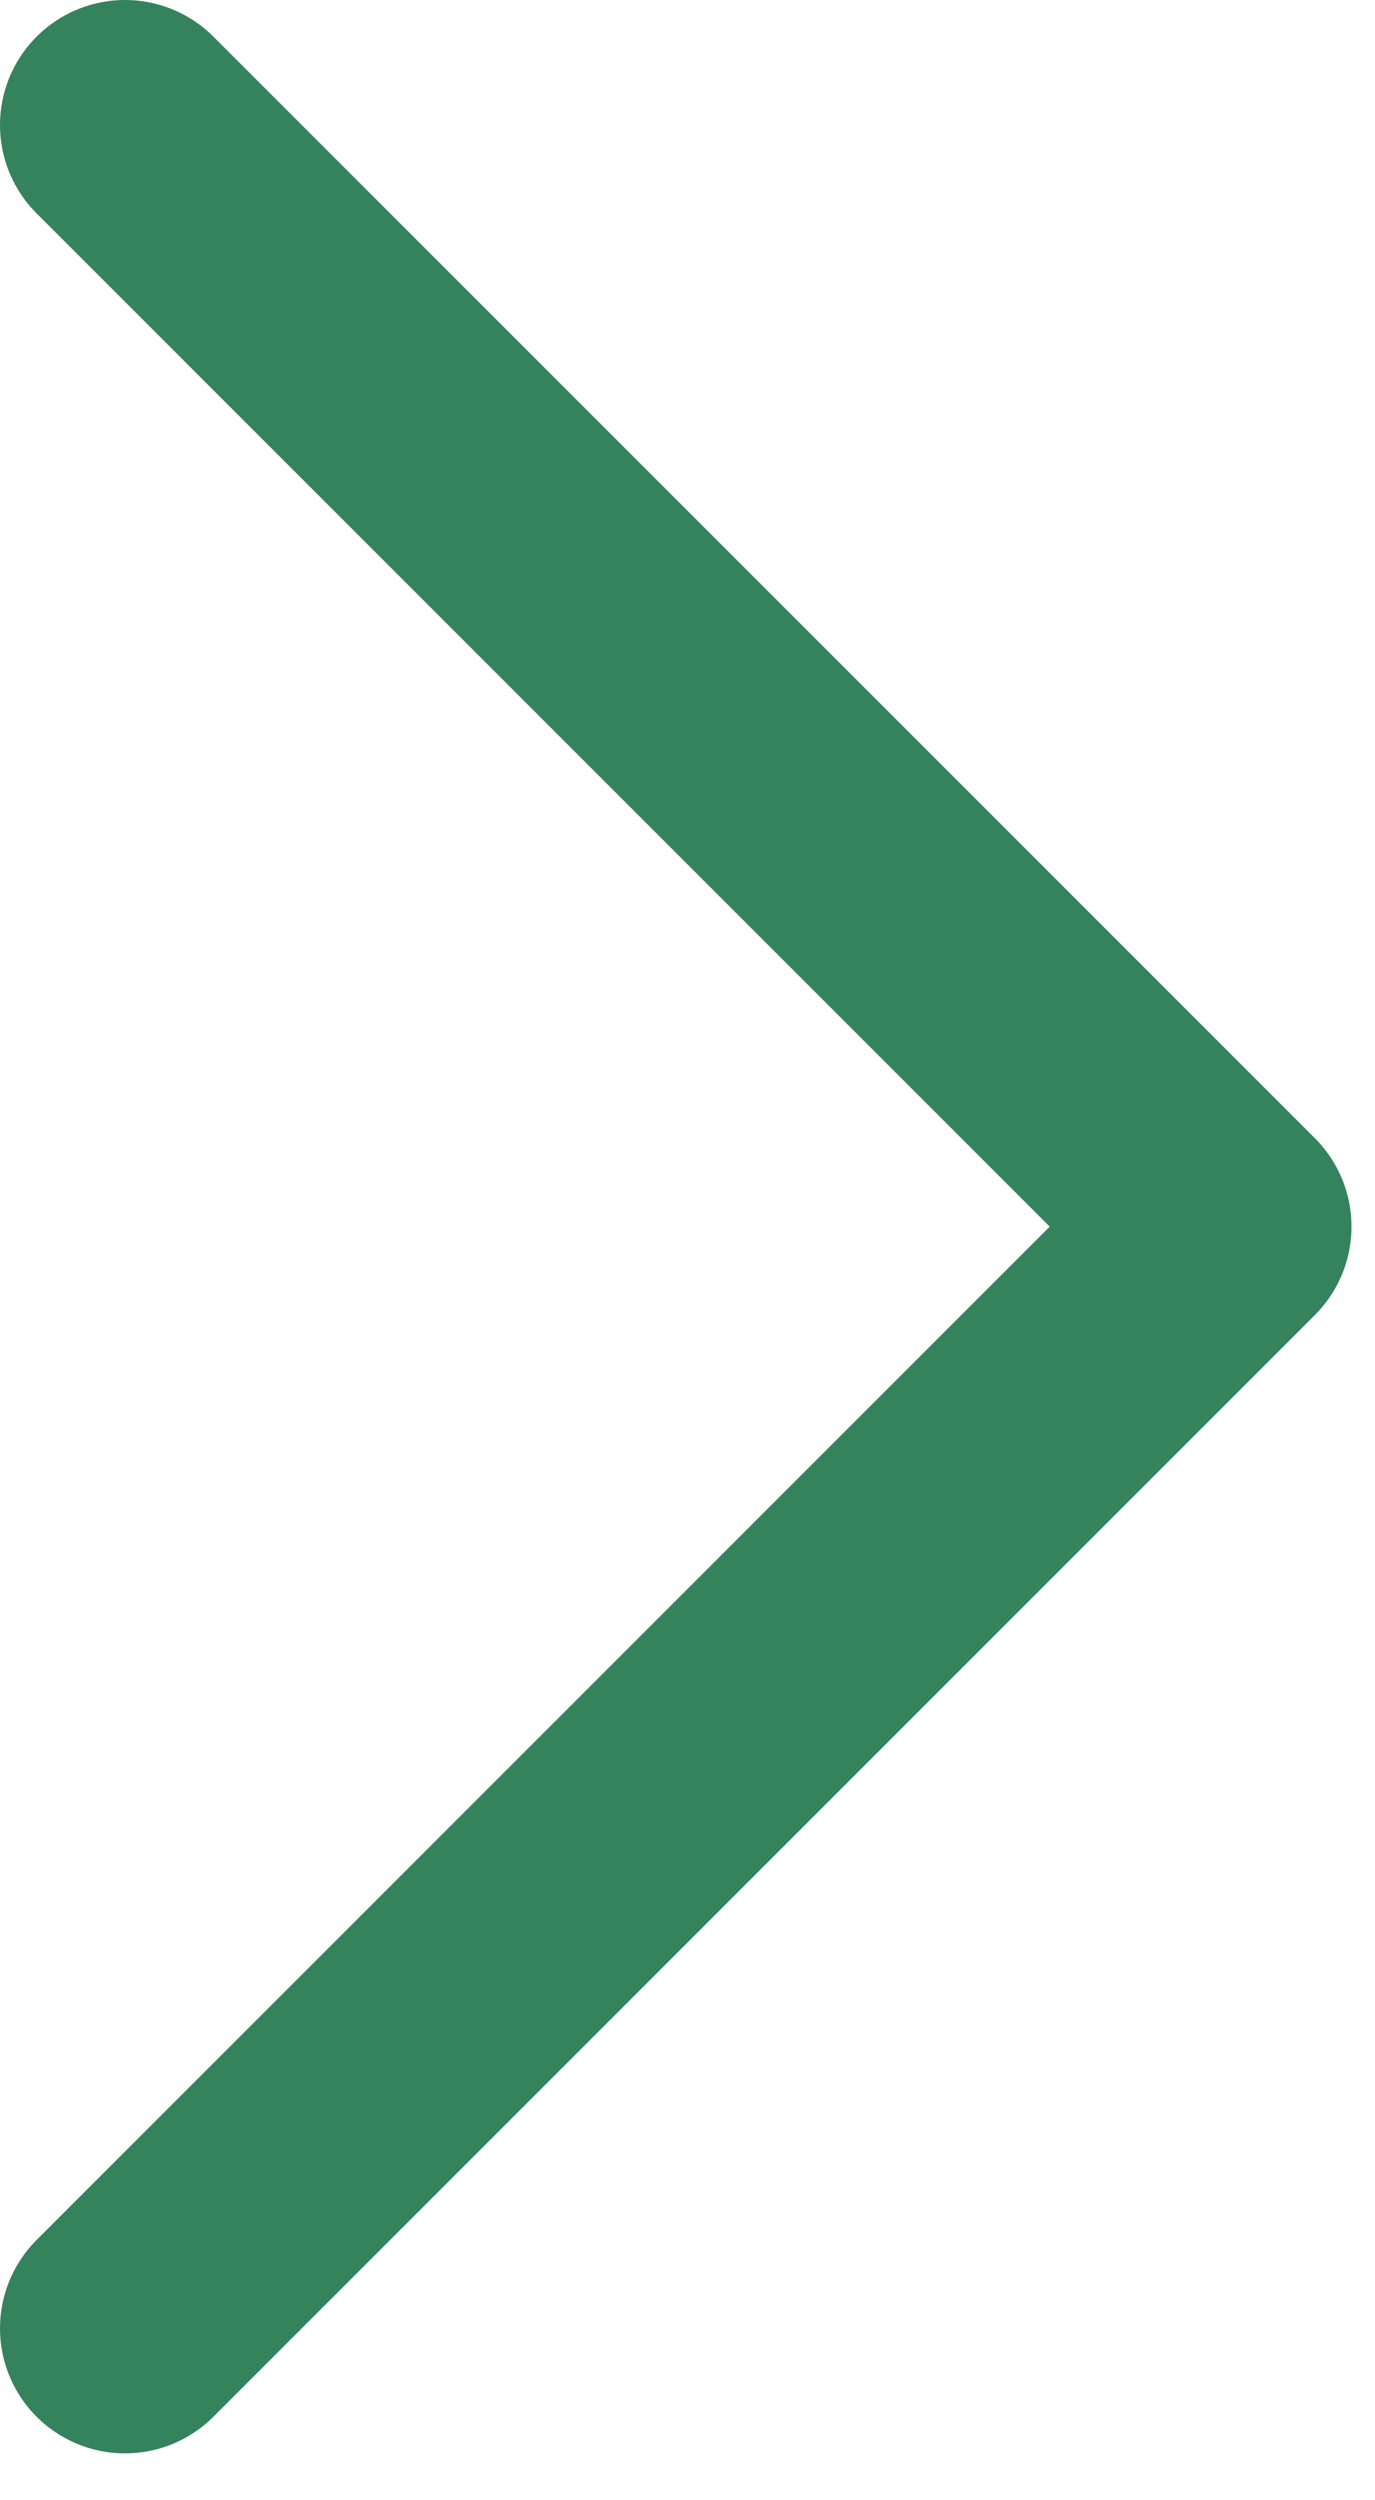 <svg width="11" height="20" viewBox="0 0 11 20" fill="none" xmlns="http://www.w3.org/2000/svg">
<path d="M1 18.625L9.812 9.812L1 1" stroke="#35835D" stroke-width="2" stroke-linecap="round" stroke-linejoin="round"/>
</svg>

